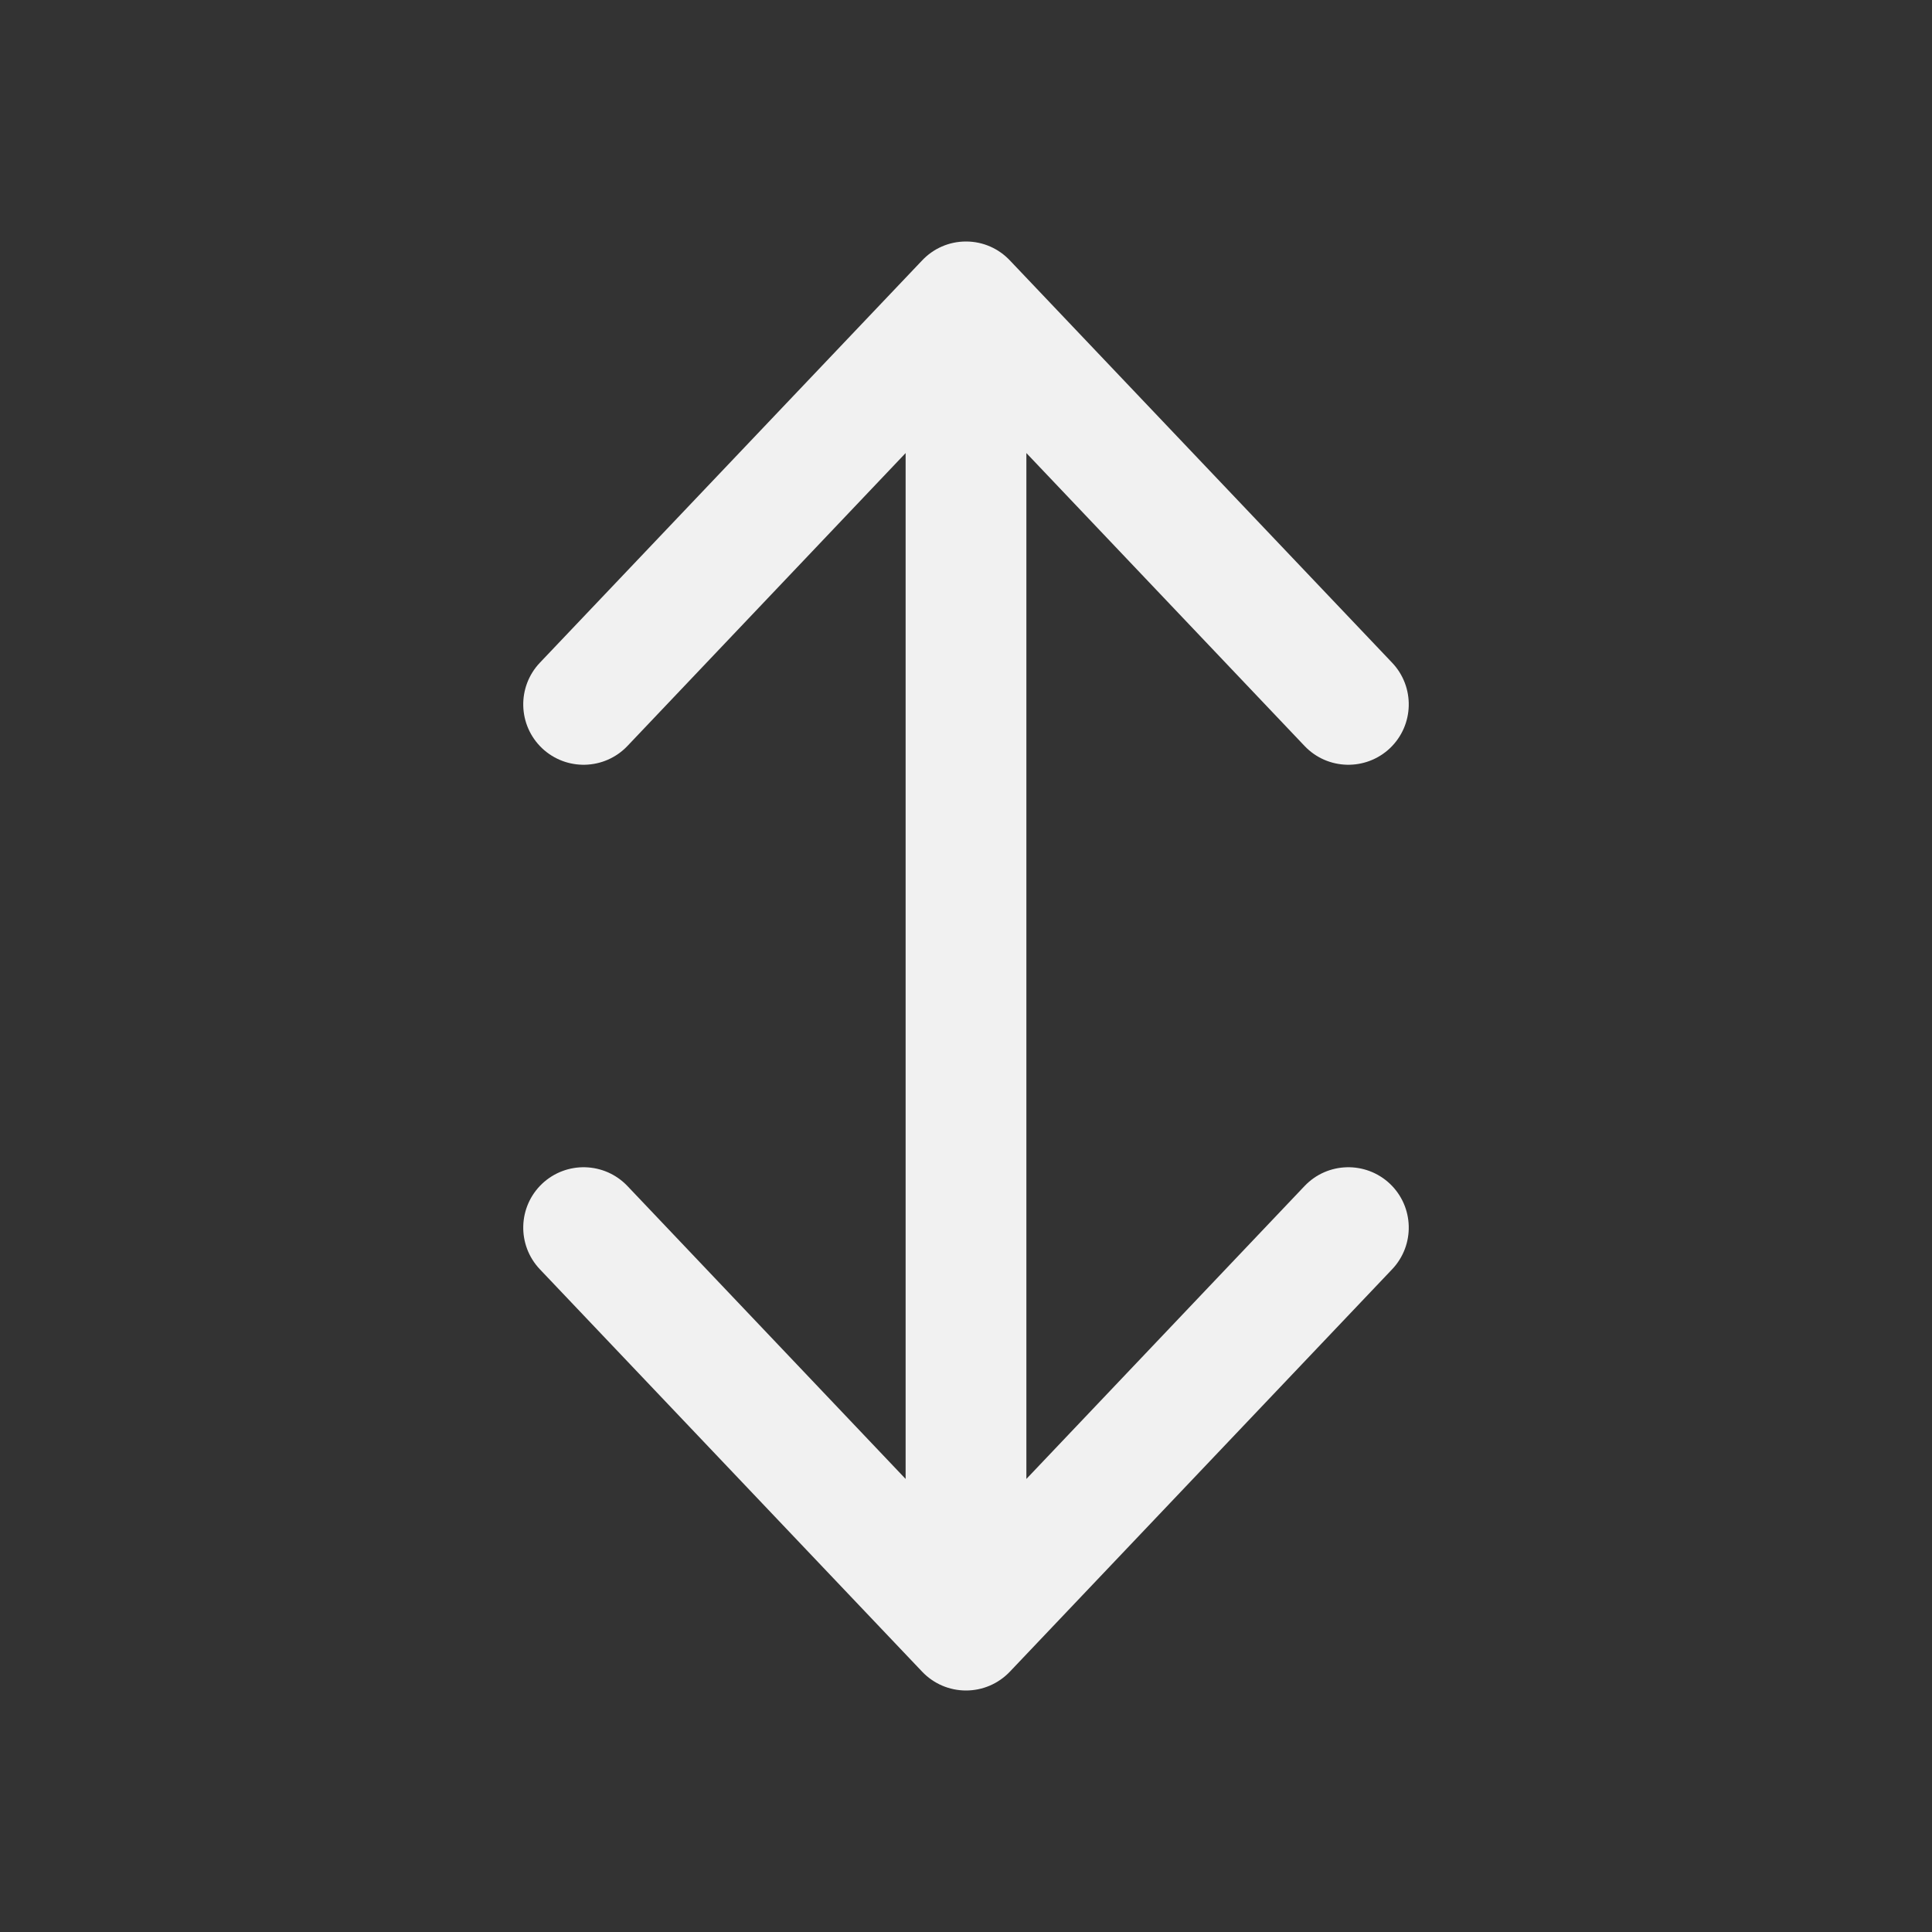 <svg width="24" height="24" viewBox="0 0 24 24" fill="none" xmlns="http://www.w3.org/2000/svg">
<rect x="0" y="0" width="24" height="24" fill="#333333" stroke="none"/>
<path d="M11.25 5.628V18.372L7.794 14.733C7.508 14.433 7.034 14.421 6.733 14.706C6.433 14.992 6.421 15.466 6.706 15.767L11.456 20.767C11.598 20.916 11.794 21 12 21C12.206 21 12.402 20.916 12.544 20.767L17.294 15.767C17.579 15.466 17.567 14.992 17.267 14.706C16.966 14.421 16.491 14.433 16.206 14.733L12.75 18.372V5.628L16.206 9.267C16.491 9.567 16.966 9.579 17.267 9.294C17.567 9.008 17.579 8.534 17.294 8.233L12.545 3.235C12.408 3.09 12.215 3 12 3C11.785 3 11.592 3.09 11.455 3.235L6.706 8.233C6.421 8.534 6.433 9.008 6.733 9.294C7.034 9.579 7.508 9.567 7.794 9.267L11.25 5.628Z" fill="#F1F1F1"/>
</svg>
